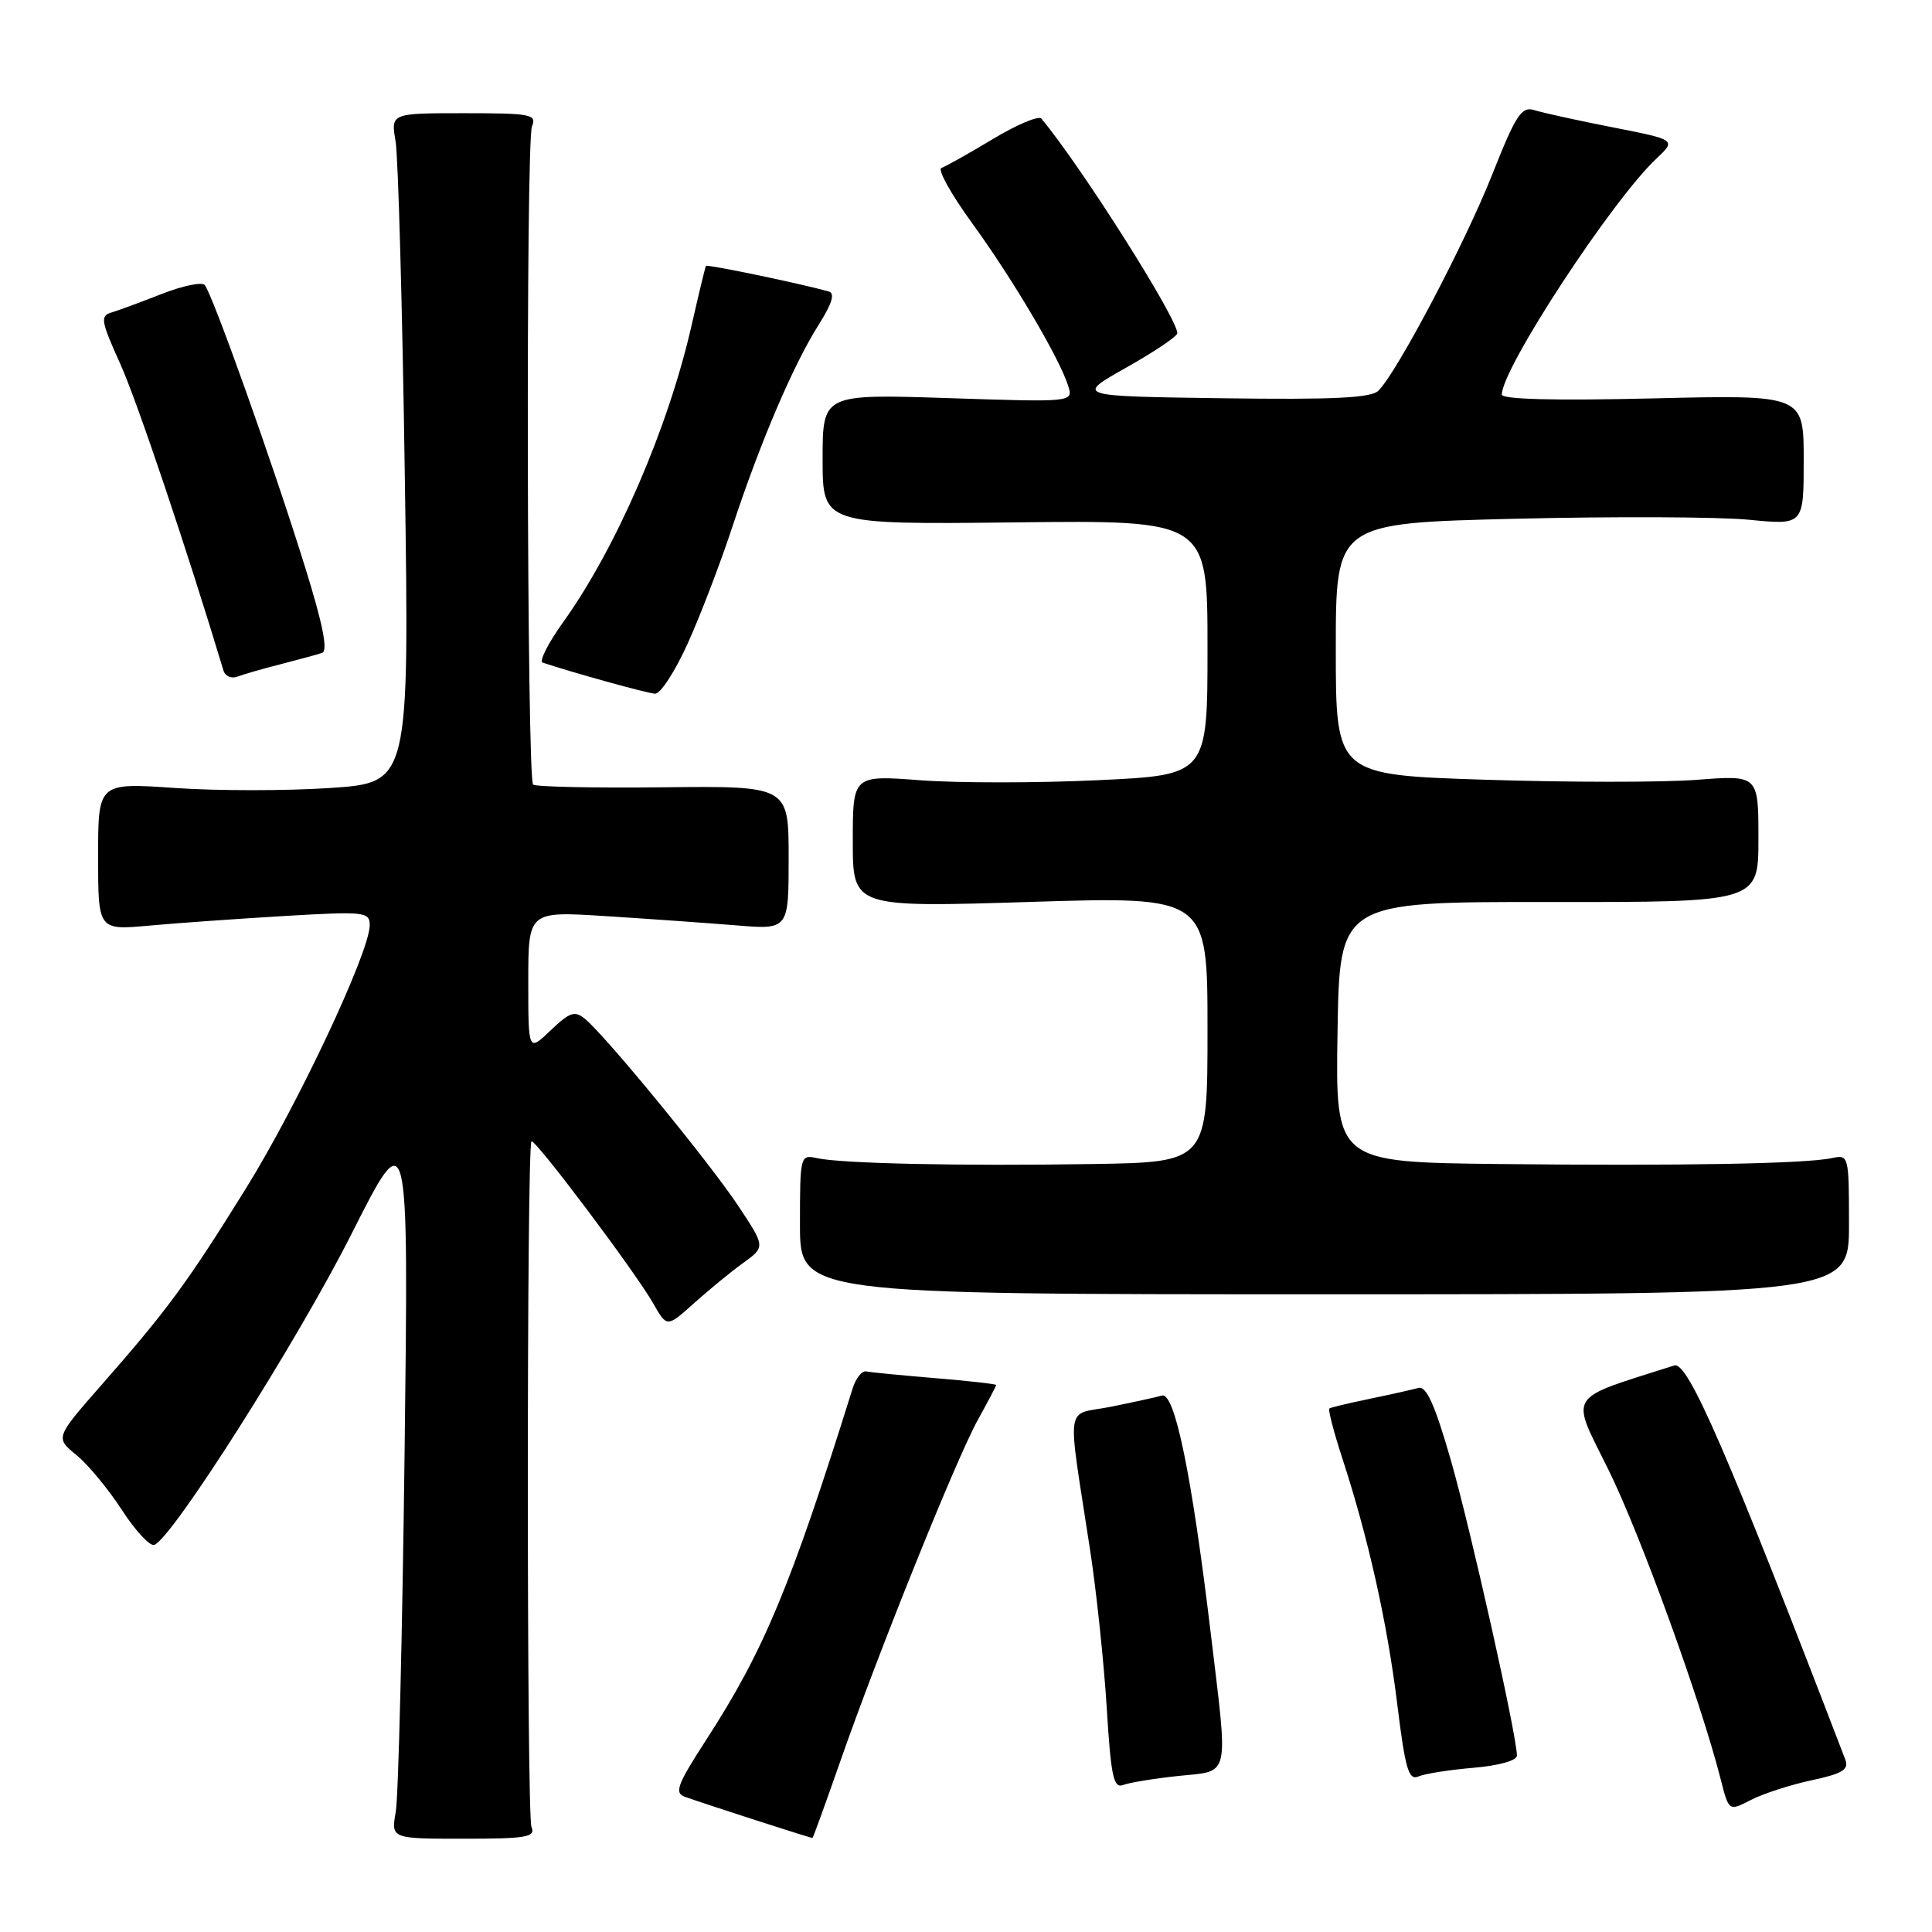 <?xml version="1.0" encoding="UTF-8" standalone="no"?>
<!DOCTYPE svg PUBLIC "-//W3C//DTD SVG 1.1//EN" "http://www.w3.org/Graphics/SVG/1.1/DTD/svg11.dtd" >
<svg xmlns="http://www.w3.org/2000/svg" xmlns:xlink="http://www.w3.org/1999/xlink" version="1.1" viewBox="0 0 256 256">
 <g >
 <path fill="currentColor"
d=" M 70.42 242.07 C 69.78 240.53 69.78 151.88 70.42 151.24 C 70.86 150.81 84.22 168.59 86.55 172.70 C 88.37 175.90 88.37 175.90 91.94 172.70 C 93.90 170.94 96.83 168.53 98.46 167.36 C 101.43 165.21 101.43 165.21 97.77 159.71 C 93.96 153.98 80.34 137.35 77.54 135.03 C 76.15 133.88 75.51 134.10 72.96 136.53 C 70.00 139.37 70.00 139.37 70.00 130.06 C 70.00 120.74 70.00 120.74 80.25 121.39 C 85.89 121.75 93.65 122.30 97.50 122.61 C 104.50 123.19 104.50 123.19 104.50 113.67 C 104.50 104.14 104.50 104.14 87.84 104.32 C 78.68 104.42 70.94 104.26 70.64 103.96 C 69.81 103.14 69.66 18.74 70.49 16.75 C 71.15 15.15 70.36 15.00 61.50 15.00 C 51.78 15.00 51.78 15.00 52.42 18.75 C 52.76 20.81 53.32 40.77 53.64 63.11 C 54.24 103.71 54.24 103.71 43.77 104.41 C 38.02 104.80 28.74 104.80 23.16 104.41 C 13.00 103.71 13.00 103.71 13.00 113.49 C 13.00 123.26 13.00 123.26 19.75 122.65 C 23.46 122.31 31.56 121.74 37.75 121.37 C 48.35 120.75 49.00 120.82 48.99 122.61 C 48.98 126.16 39.42 146.48 32.57 157.50 C 24.86 169.92 22.19 173.56 13.46 183.50 C 7.32 190.50 7.32 190.50 10.11 192.79 C 11.65 194.04 14.36 197.32 16.14 200.06 C 17.91 202.80 19.85 204.89 20.43 204.71 C 22.74 203.98 39.42 177.70 46.58 163.50 C 54.15 148.50 54.15 148.50 53.61 192.50 C 53.31 216.70 52.79 238.11 52.44 240.07 C 51.82 243.64 51.82 243.64 61.45 243.64 C 69.80 243.64 70.99 243.43 70.42 242.07 Z  M 111.30 233.50 C 116.30 219.16 126.73 193.25 129.58 188.12 C 130.91 185.72 132.00 183.64 132.00 183.52 C 132.00 183.39 128.36 182.98 123.91 182.61 C 119.45 182.24 115.35 181.84 114.78 181.72 C 114.21 181.60 113.40 182.62 112.97 184.00 C 104.77 210.21 101.22 218.73 93.60 230.50 C 89.70 236.53 89.31 237.58 90.79 238.10 C 93.80 239.17 107.49 243.58 107.66 243.54 C 107.74 243.52 109.38 239.00 111.30 233.50 Z  M 240.02 235.90 C 244.15 235.02 245.02 234.48 244.51 233.15 C 228.91 192.49 223.65 180.36 221.86 180.93 C 207.38 185.54 208.05 184.48 213.12 194.73 C 217.36 203.33 225.35 225.34 228.00 235.76 C 229.08 240.01 229.08 240.01 231.99 238.51 C 233.59 237.68 237.20 236.51 240.02 235.90 Z  M 156.17 235.32 C 163.06 234.60 162.77 235.92 160.44 216.50 C 157.91 195.37 155.66 184.43 153.96 184.92 C 153.16 185.15 150.09 185.82 147.15 186.41 C 141.04 187.62 141.37 185.26 144.46 205.50 C 145.30 211.00 146.28 220.36 146.65 226.30 C 147.20 235.36 147.55 237.00 148.82 236.52 C 149.65 236.20 152.96 235.66 156.17 235.32 Z  M 195.25 234.24 C 198.58 233.96 201.00 233.28 201.00 232.63 C 200.99 229.97 194.88 202.67 192.25 193.50 C 190.13 186.13 189.00 183.61 187.94 183.91 C 187.15 184.13 184.25 184.78 181.50 185.35 C 178.75 185.92 176.34 186.49 176.15 186.63 C 175.95 186.76 176.72 189.71 177.85 193.19 C 181.31 203.78 183.81 214.99 185.14 225.78 C 186.20 234.41 186.65 235.95 187.95 235.39 C 188.80 235.02 192.09 234.51 195.25 234.24 Z  M 245.00 162.23 C 245.00 153.14 244.96 152.97 242.75 153.45 C 239.28 154.21 222.66 154.50 198.73 154.24 C 176.95 154.00 176.95 154.00 177.23 136.75 C 177.50 119.50 177.50 119.50 205.25 119.52 C 233.00 119.55 233.00 119.55 233.00 111.13 C 233.00 102.70 233.00 102.70 224.84 103.33 C 220.35 103.68 207.75 103.67 196.84 103.32 C 177.00 102.68 177.00 102.68 177.00 86.00 C 177.00 69.32 177.00 69.32 200.75 68.74 C 213.81 68.42 227.76 68.48 231.75 68.87 C 239.00 69.58 239.00 69.58 239.00 60.94 C 239.00 52.31 239.00 52.31 219.00 52.79 C 206.03 53.10 199.00 52.92 199.00 52.28 C 199.00 48.82 213.62 26.51 219.48 21.02 C 222.12 18.53 222.12 18.53 213.68 16.87 C 209.04 15.96 204.36 14.93 203.29 14.59 C 201.61 14.06 200.85 15.23 197.68 23.24 C 194.08 32.30 185.16 49.24 182.65 51.77 C 181.69 52.73 176.65 52.98 161.94 52.77 C 142.50 52.50 142.50 52.50 149.25 48.70 C 152.96 46.61 156.00 44.56 156.00 44.15 C 156.00 42.16 143.20 21.95 137.99 15.72 C 137.63 15.29 134.74 16.51 131.55 18.43 C 128.37 20.34 125.31 22.06 124.75 22.25 C 124.19 22.44 126.01 25.72 128.79 29.54 C 134.15 36.91 140.37 47.43 141.53 51.10 C 142.23 53.30 142.23 53.30 125.62 52.75 C 109.00 52.21 109.00 52.21 109.00 60.85 C 109.00 69.50 109.00 69.50 134.50 69.22 C 160.00 68.93 160.00 68.93 160.00 85.82 C 160.00 102.70 160.00 102.70 145.48 103.38 C 137.49 103.76 126.92 103.76 121.98 103.39 C 113.00 102.71 113.00 102.71 113.00 111.48 C 113.00 120.24 113.00 120.24 136.50 119.51 C 160.00 118.78 160.00 118.78 160.00 136.39 C 160.00 154.00 160.00 154.00 144.75 154.24 C 127.33 154.52 111.54 154.18 108.25 153.46 C 106.04 152.97 106.00 153.14 106.00 162.23 C 106.00 171.50 106.00 171.50 175.50 171.50 C 245.00 171.50 245.00 171.50 245.00 162.23 Z  M 91.13 85.25 C 92.81 81.54 95.47 74.59 97.04 69.81 C 100.71 58.67 105.08 48.43 108.42 43.13 C 110.28 40.19 110.68 38.85 109.78 38.61 C 105.93 37.54 93.68 35.00 93.54 35.23 C 93.45 35.38 92.58 38.98 91.61 43.24 C 88.49 56.85 81.63 72.68 74.58 82.50 C 72.61 85.25 71.41 87.64 71.91 87.80 C 75.92 89.14 85.75 91.86 86.79 91.92 C 87.50 91.97 89.46 88.96 91.13 85.25 Z  M 37.19 88.01 C 39.56 87.40 42.03 86.73 42.68 86.51 C 43.49 86.24 42.78 82.67 40.32 74.81 C 36.07 61.18 28.09 38.79 27.11 37.75 C 26.72 37.34 24.17 37.88 21.45 38.94 C 18.73 40.01 15.73 41.12 14.79 41.40 C 13.25 41.85 13.37 42.54 15.93 48.20 C 18.14 53.09 24.73 72.66 29.61 88.85 C 29.83 89.60 30.66 89.96 31.45 89.66 C 32.23 89.36 34.82 88.61 37.19 88.01 Z "/>
</g>
</svg>